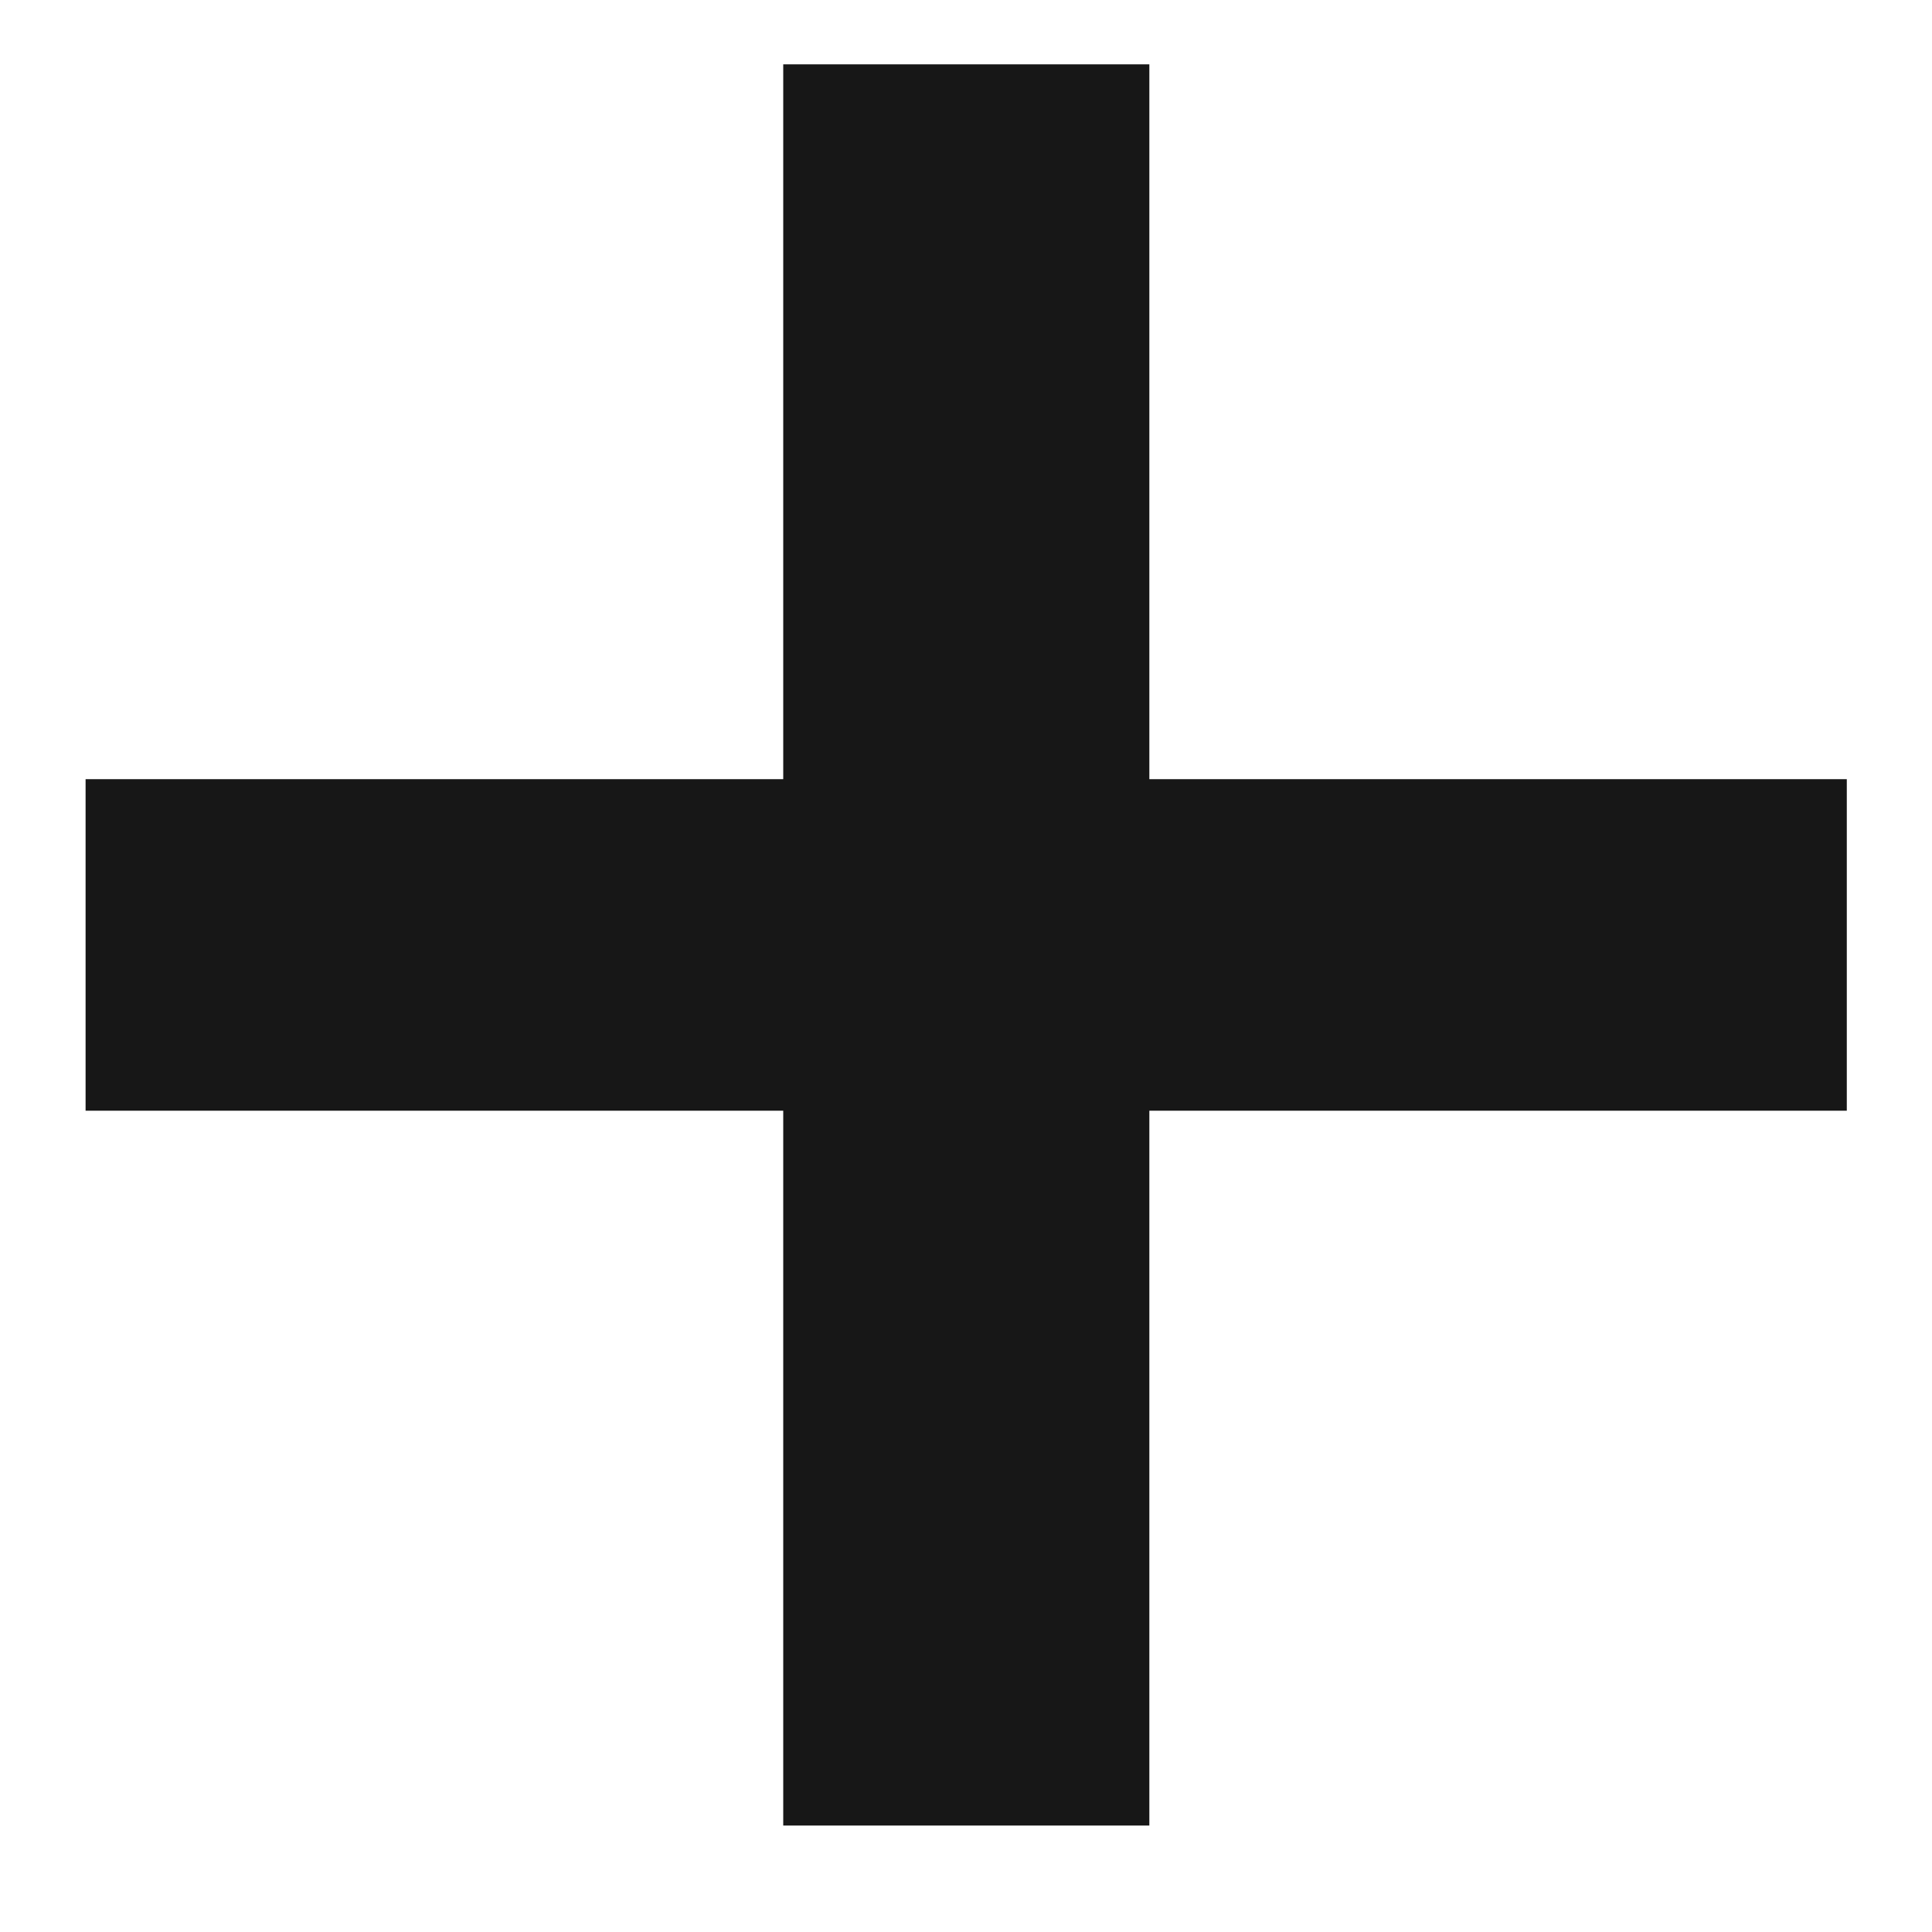 <svg width="10" height="10" viewBox="0 0 10 10" fill="none" xmlns="http://www.w3.org/2000/svg">
<path d="M9.559 5.749H5.949V9.449H4.054V5.749H0.443V4.033H4.054V0.333H5.949V4.033H9.559V5.749Z" fill="#171717"/>
</svg>
